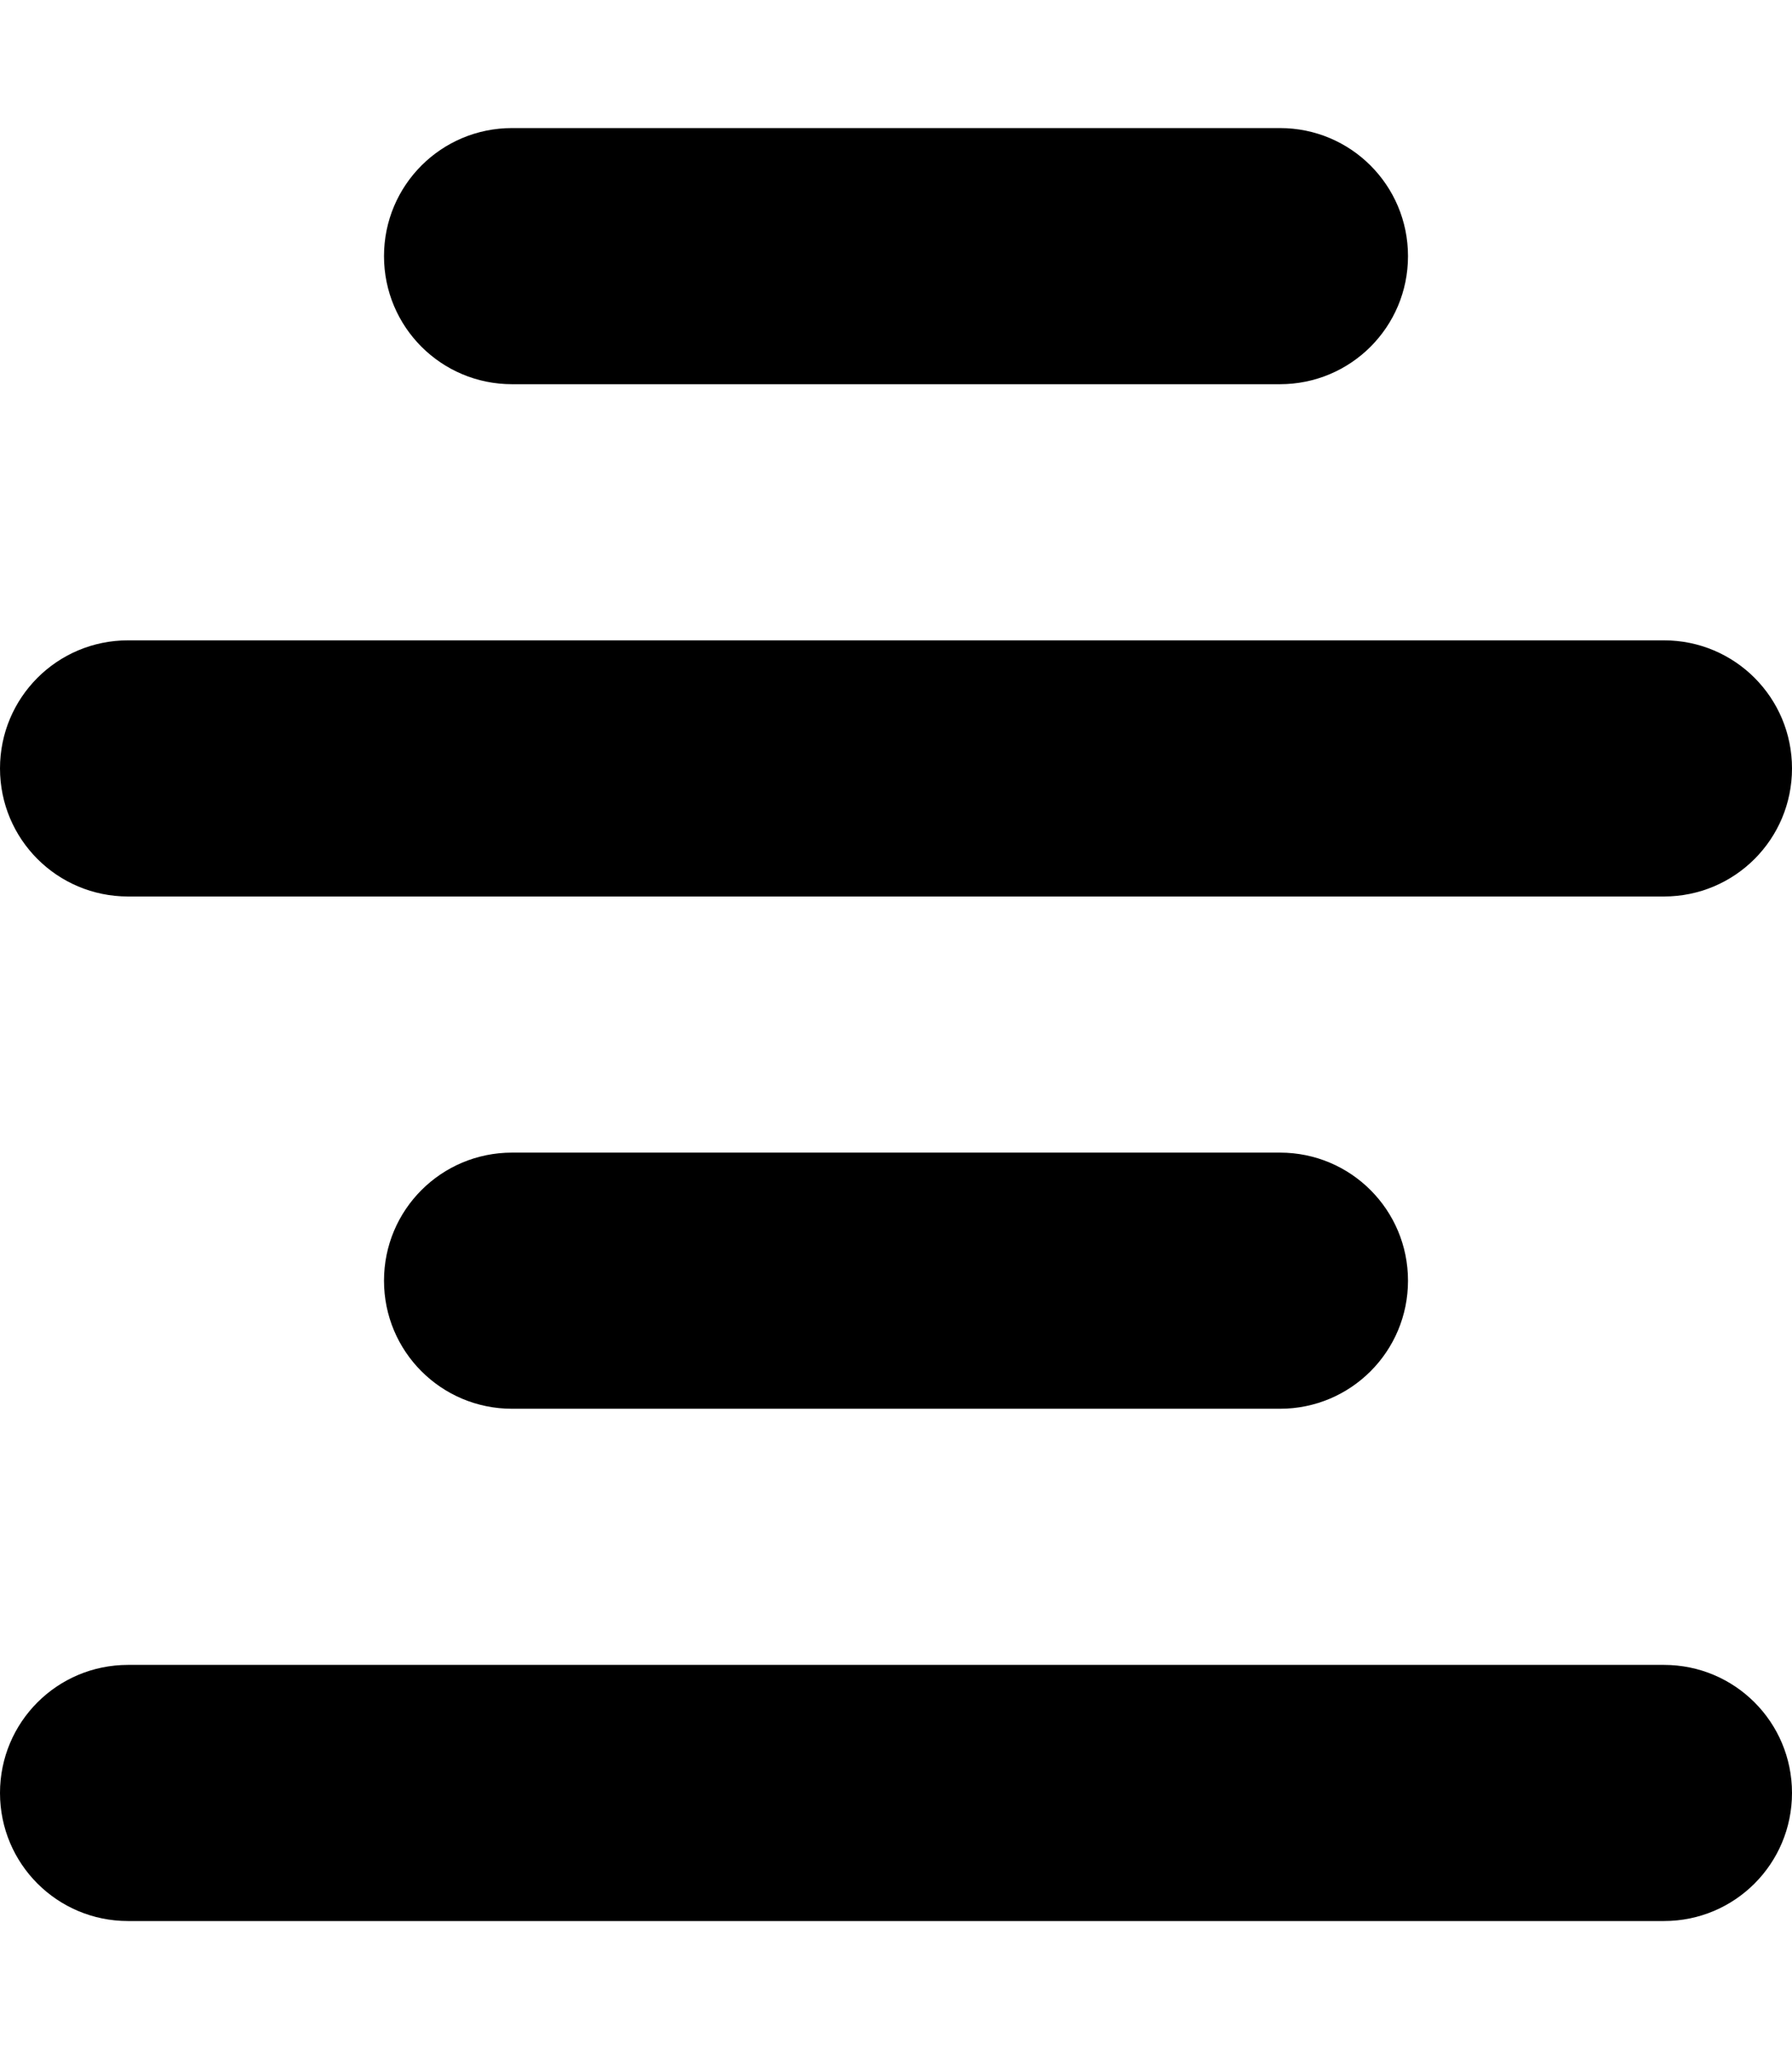 <svg version="1.1" xmlns="http://www.w3.org/2000/svg" width="28" height="32" viewBox="0 0 28 32">
<path fill="currentColor" d="M22 4c0-1.106-0.894-2-2-2h-12c-1.106 0-2 0.894-2 2s0.894 2 2 2h12c1.106 0 2-0.894 2-2zM28 12c0-1.106-0.894-2-2-2h-24c-1.106 0-2 0.894-2 2s0.894 2 2 2h24c1.106 0 2-0.894 2-2zM0 28c0 1.106 0.894 2 2 2h24c1.106 0 2-0.894 2-2s-0.894-2-2-2h-24c-1.106 0-2 0.894-2 2zM22 20c0-1.106-0.894-2-2-2h-12c-1.106 0-2 0.894-2 2s0.894 2 2 2h12c1.106 0 2-0.894 2-2z"/>
</svg>